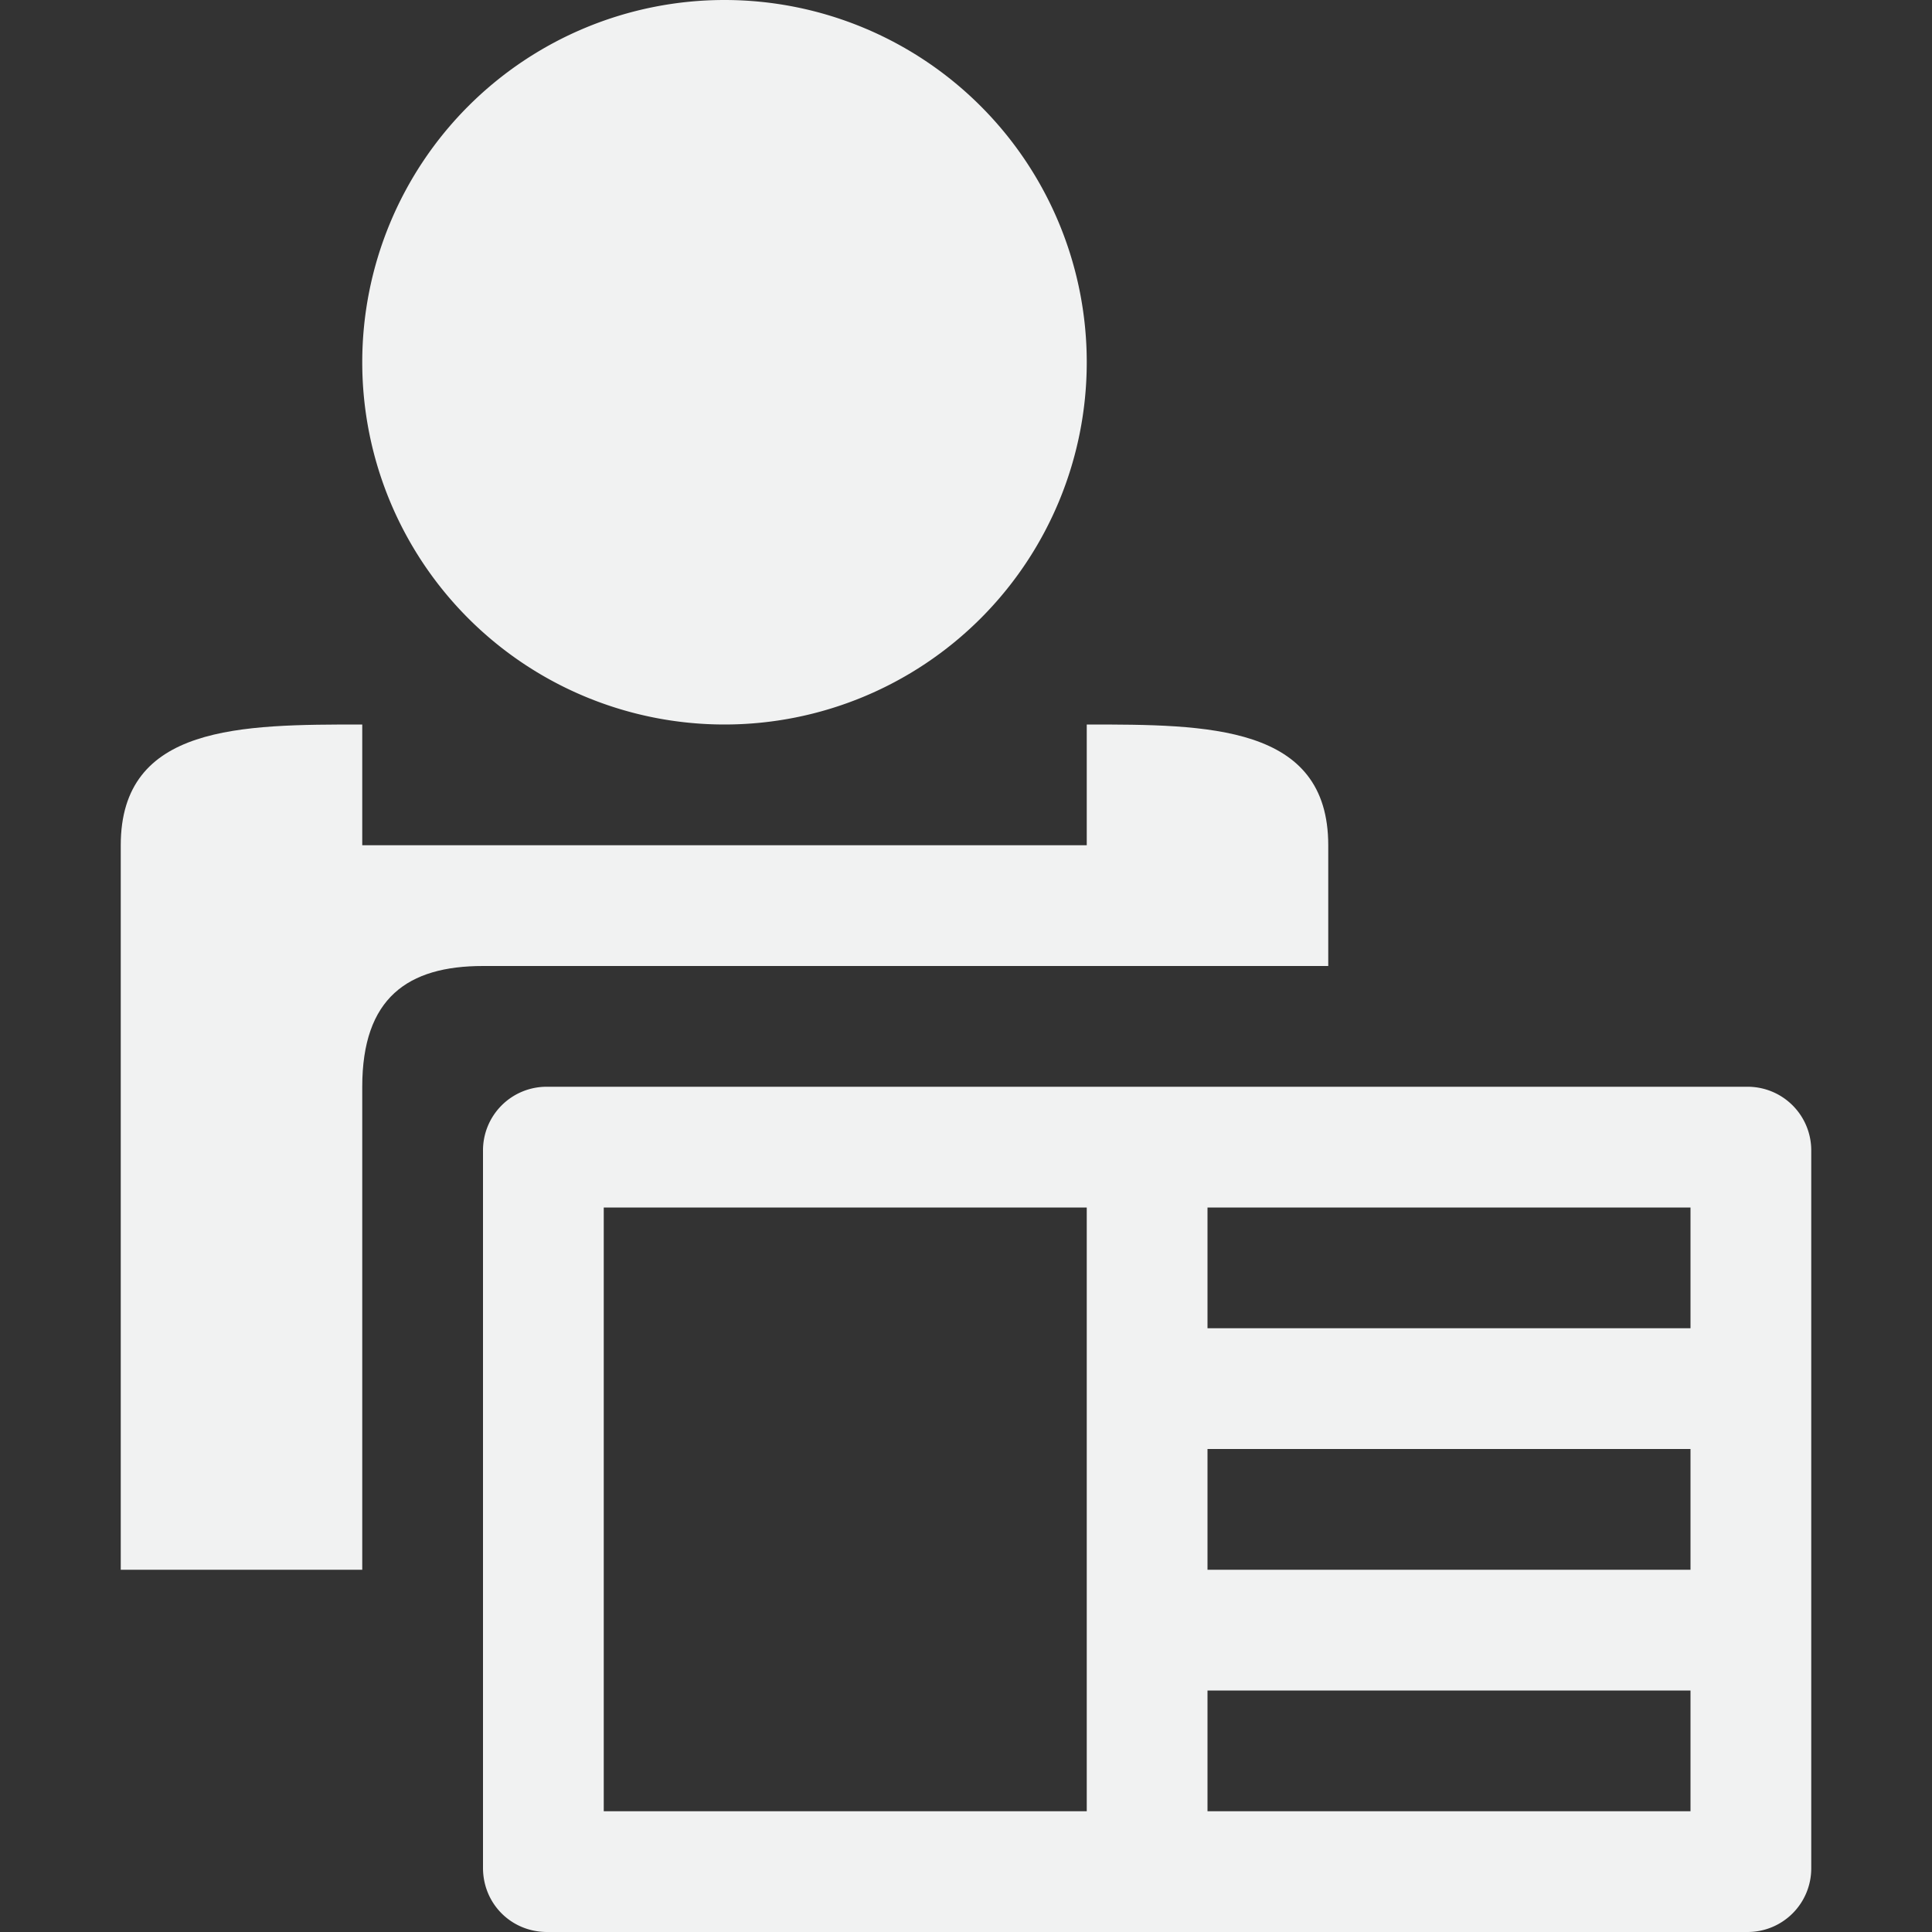 <svg xmlns="http://www.w3.org/2000/svg" version="1.1" viewBox="0 0 16 16"><rect x="0" y="0" width="16" height="16" fill="#333333" stroke="none"/><g fill="#f1f2f2"><path d="m9 3a3 3 0 1 1 -6 0 3 3 0 1 1 6 0z" color="#f1f2f2" overflow="visible"/><path d="m3 6c-1 0-2 0-2 1v6h2v-4c0-0.735 0.376-1 1-1h7v-1c0-1-1-1-2-1v1h-6z"/><path d="m4.531 9a0.527 0.527 0 0 0 -0.531 0.531v5.938c0 0.297 0.234 0.531 0.531 0.531h9.938a0.527 0.527 0 0 0 0.531 -0.531v-5.939a0.527 0.527 0 0 0 -0.531 -0.53h-9.939zm0.469 1h4v5h-4v-5zm5 0h4v1h-4v-1zm0 2h4v1h-4v-1zm0 2h4v1h-4v-1z"/></g></svg>
